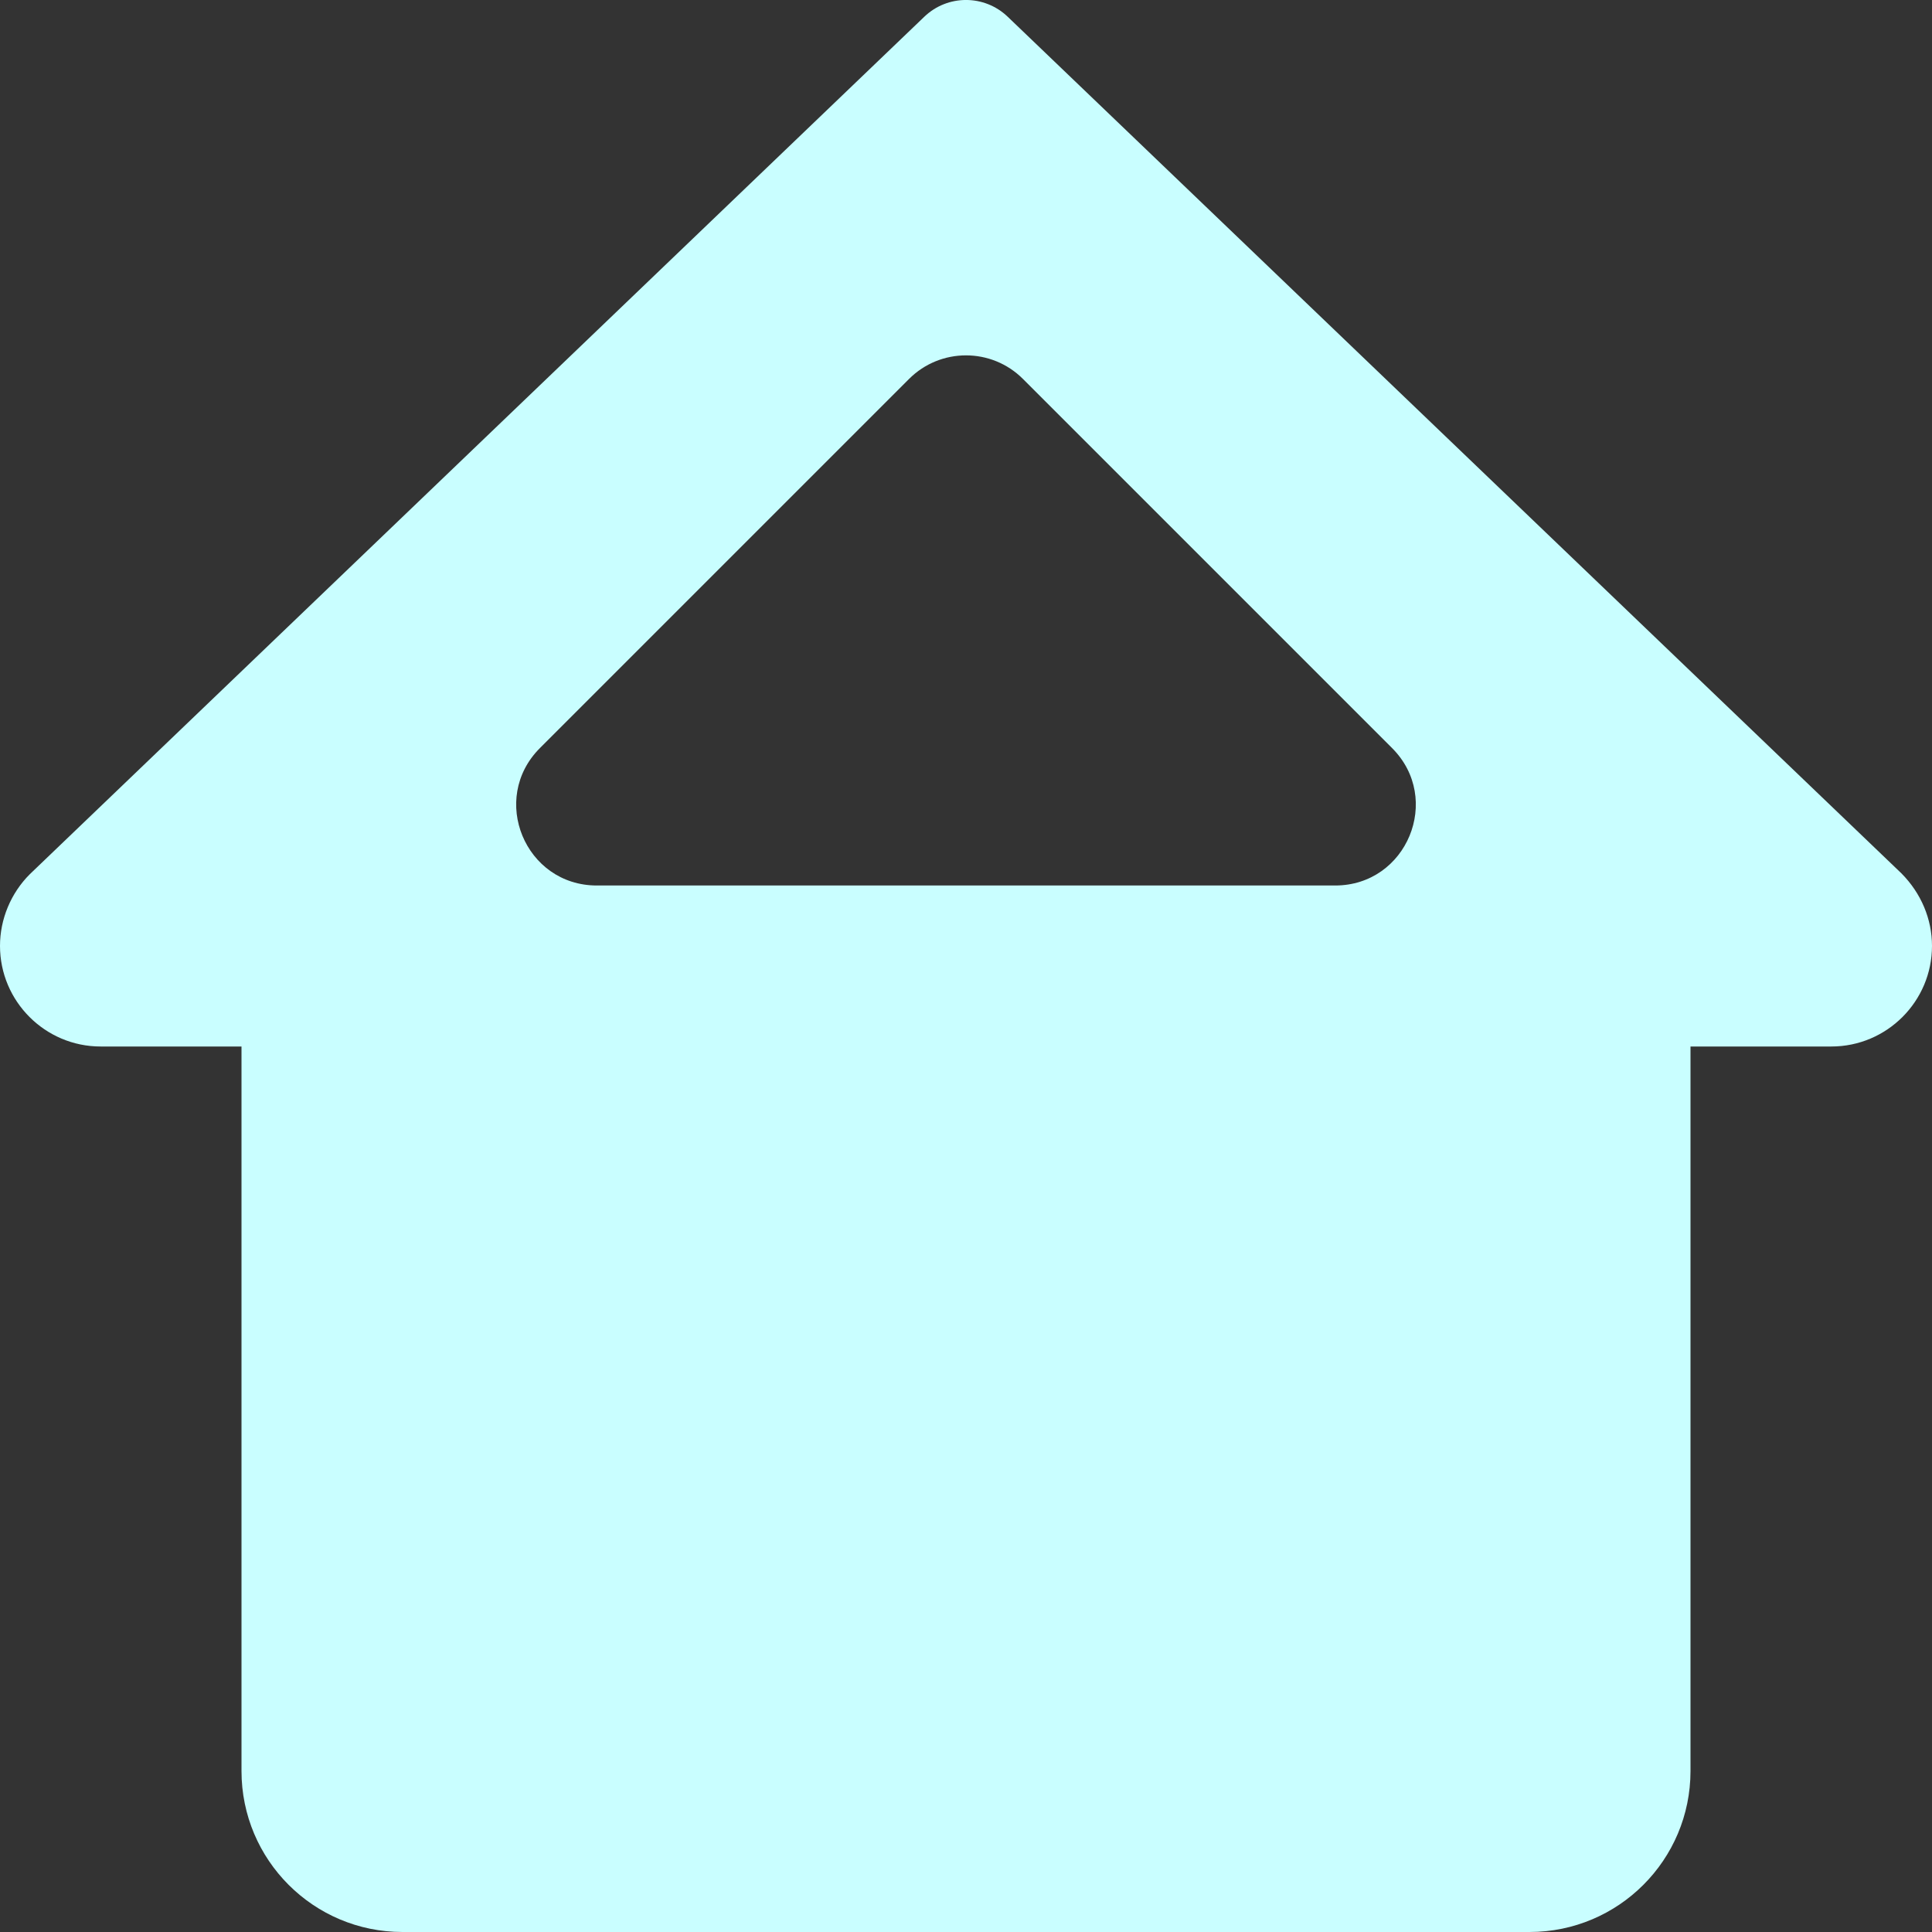 <svg width="24" height="24" viewBox="0 0 24 24" fill="none" xmlns="http://www.w3.org/2000/svg">
<rect x="0" y="0" width="24" height="24" fill="#333333" stroke="none"/>
<g clip-path="url(#clip0_184_396)">
<path fill-rule="evenodd" clip-rule="evenodd" d="M12.519 0.209L23.619 10.848C23.865 11.095 24 11.418 24 11.75C24 12.439 23.439 13 22.75 13H21V22C21 23.105 20.105 24 19 24H5C3.895 24 3 23.105 3 22V13H1.25C0.561 13 0 12.439 0 11.75C0 11.418 0.135 11.095 0.37 10.86L11.481 0.209C11.771 -0.07 12.229 -0.07 12.519 0.209ZM6.707 9.293C6.077 9.923 6.523 11 7.414 11H16.586C17.477 11 17.923 9.923 17.293 9.293L12.707 4.707C12.317 4.317 11.683 4.317 11.293 4.707L6.707 9.293Z" fill="#C9FEFF"/>
</g>
<defs>
<clipPath id="clip0_184_396">
<rect width="24" height="24" fill="white"/>
</clipPath>
</defs>
</svg>
